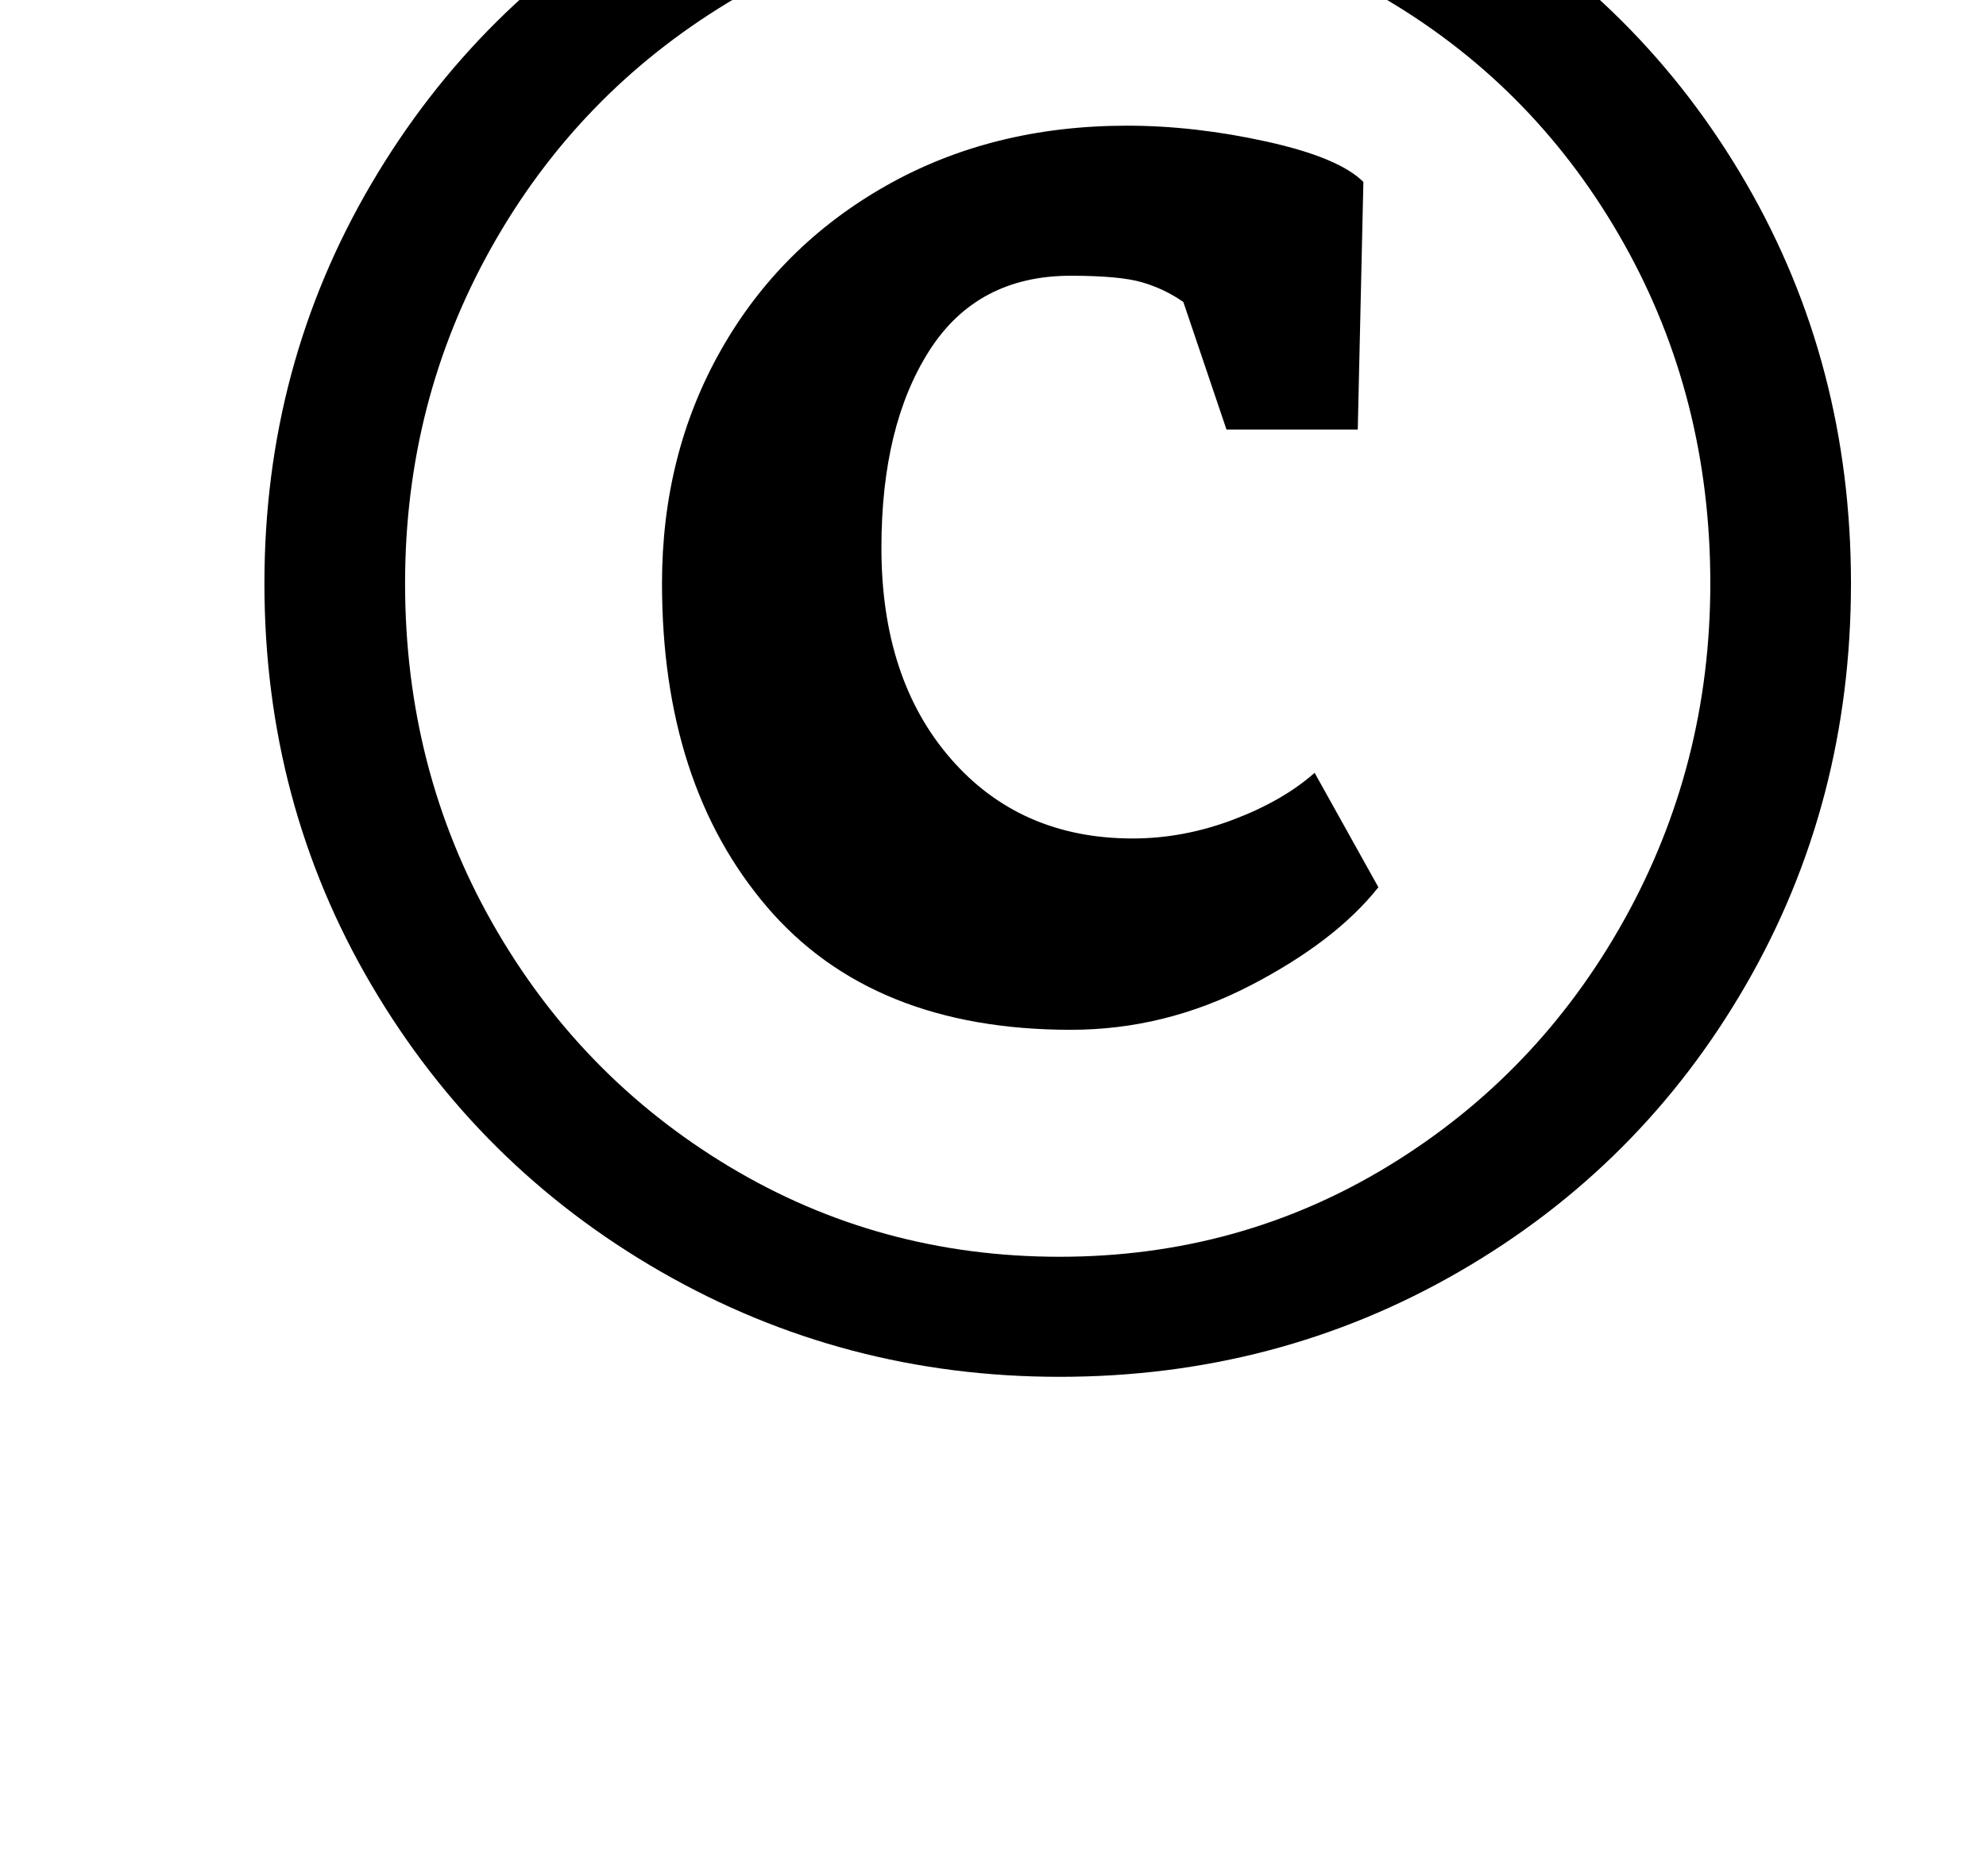 <?xml version="1.0" standalone="no"?>
<!DOCTYPE svg PUBLIC "-//W3C//DTD SVG 1.1//EN" "http://www.w3.org/Graphics/SVG/1.1/DTD/svg11.dtd" >
<svg xmlns="http://www.w3.org/2000/svg" xmlns:xlink="http://www.w3.org/1999/xlink" version="1.1" viewBox="-10 0 1059 1000">
  <g transform="matrix(1 0 0 -1 0 800)">
   <path fill="currentColor"
d="M188 702q57 97 154.5 153t212.5 56q116 0 213 -56t153 -152.5t56 -213.5t-56 -214t-153 -153t-213 -56q-115 0 -212.5 56t-154.5 153t-57 214q0 116 57 213zM252.5 308q46.5 -82 126.5 -130t176 -48t175.5 48.5t125.5 131t46 179.5q0 99 -46 181t-125.5 129.5
t-175.5 47.5q-97 0 -177 -48.5t-126 -130.5t-46 -179q0 -99 46.5 -181zM399 316.5q-56 65.5 -56 172.5q0 69 31.5 124.5t88 87.5t128.5 32q36 0 74.5 -8.5t51.5 -21.5l-3 -132h-70l-23 68q-10 7 -22 10.5t-38 3.5q-50 0 -75.5 -40t-25.5 -105q0 -70 37 -112.5t97 -42.5
q27 0 53.5 10t43.5 25l34 -61q-23 -29 -68.5 -52.5t-95.5 -23.5q-106 0 -162 65.5z" />
  </g>

</svg>
